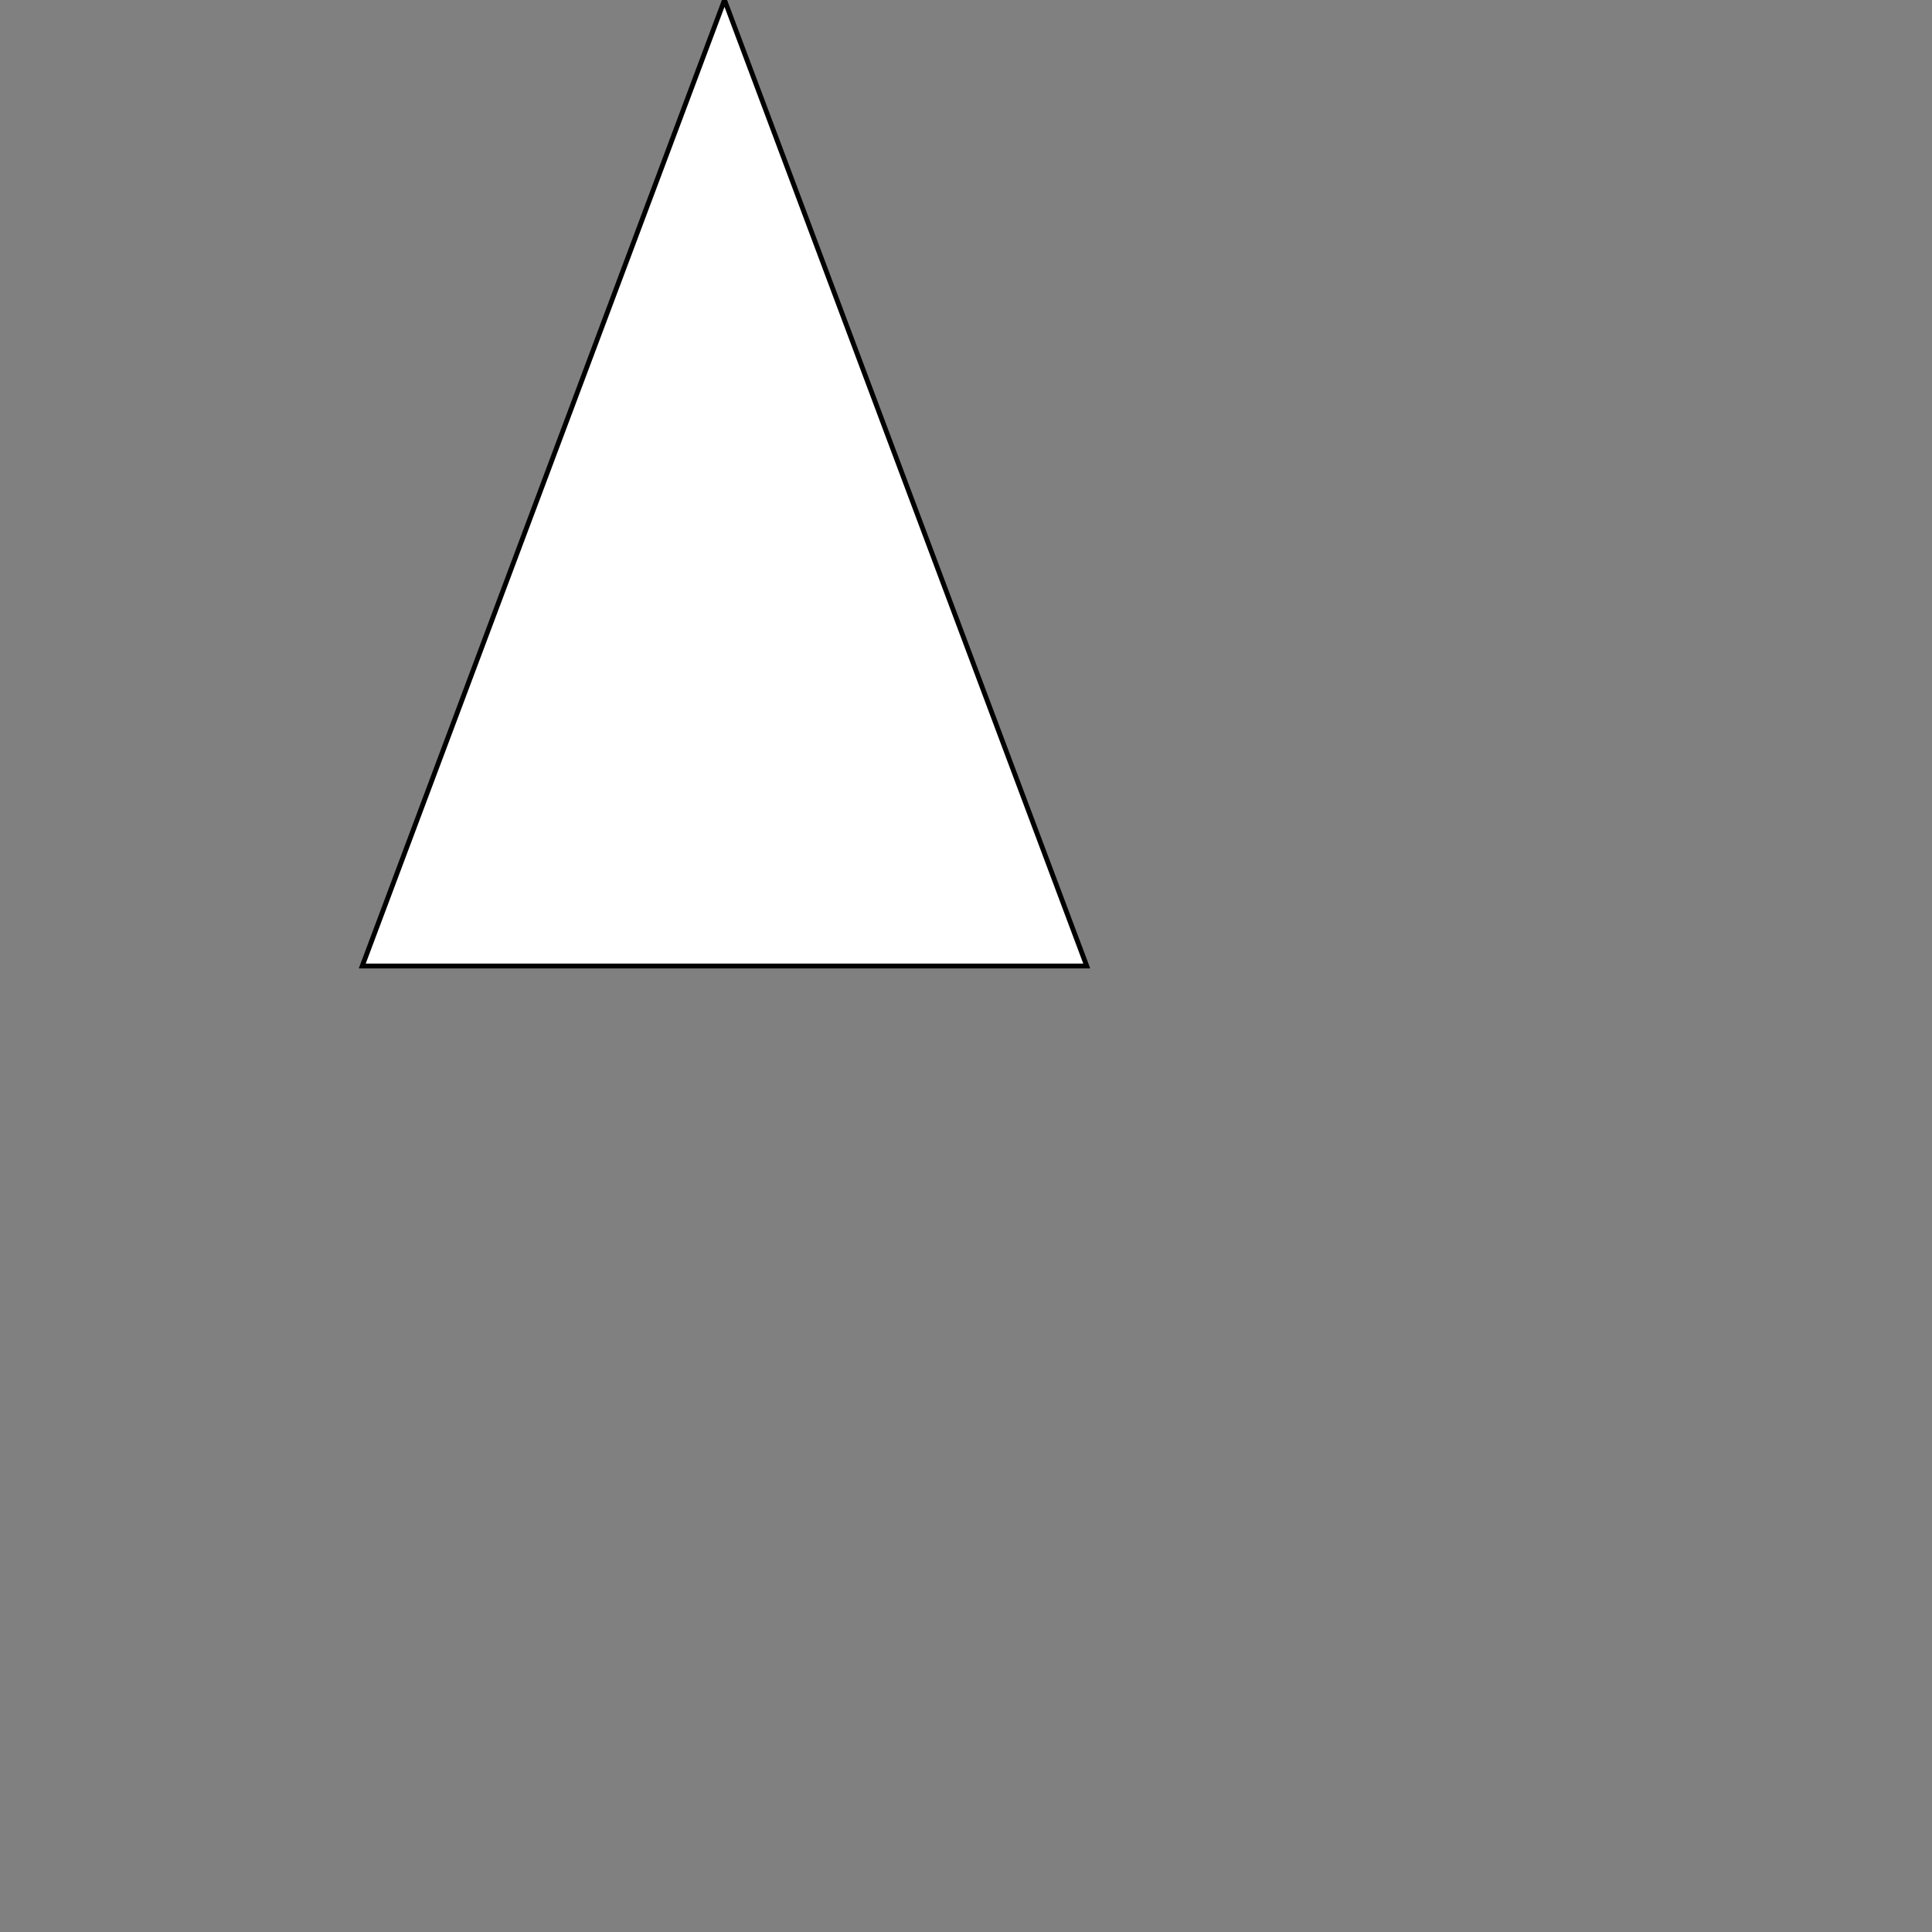 <!DOCTYPE svg PUBLIC "-//W3C//DTD SVG 20010904//EN" "http://www.w3.org/TR/2001/REC-SVG-20010904/DTD/svg10.dtd">
<svg version="1.0" xmlns="http://www.w3.org/2000/svg" width="400px" height="400px" viewBox="0 0 400 400" preserveAspectRatio="xMidYMid meet">
<rect x="0" y="0" width="400" height="400" fill="#808080" stroke="none"/>
<g id="layer101" fill="white" stroke="black">
 <path id="myPath" d="M150 0 L75 200 L225 200 Z"/>
</g>

<script>
var myPathBox = document.getElementById("myPath").getBBox();
var h = Math.round(myPathBox.height)
var w = Math.round(myPathBox.width)
alert("height: " + h + "    width: " + w);
console.log(myPathBox)
</script>
</svg>